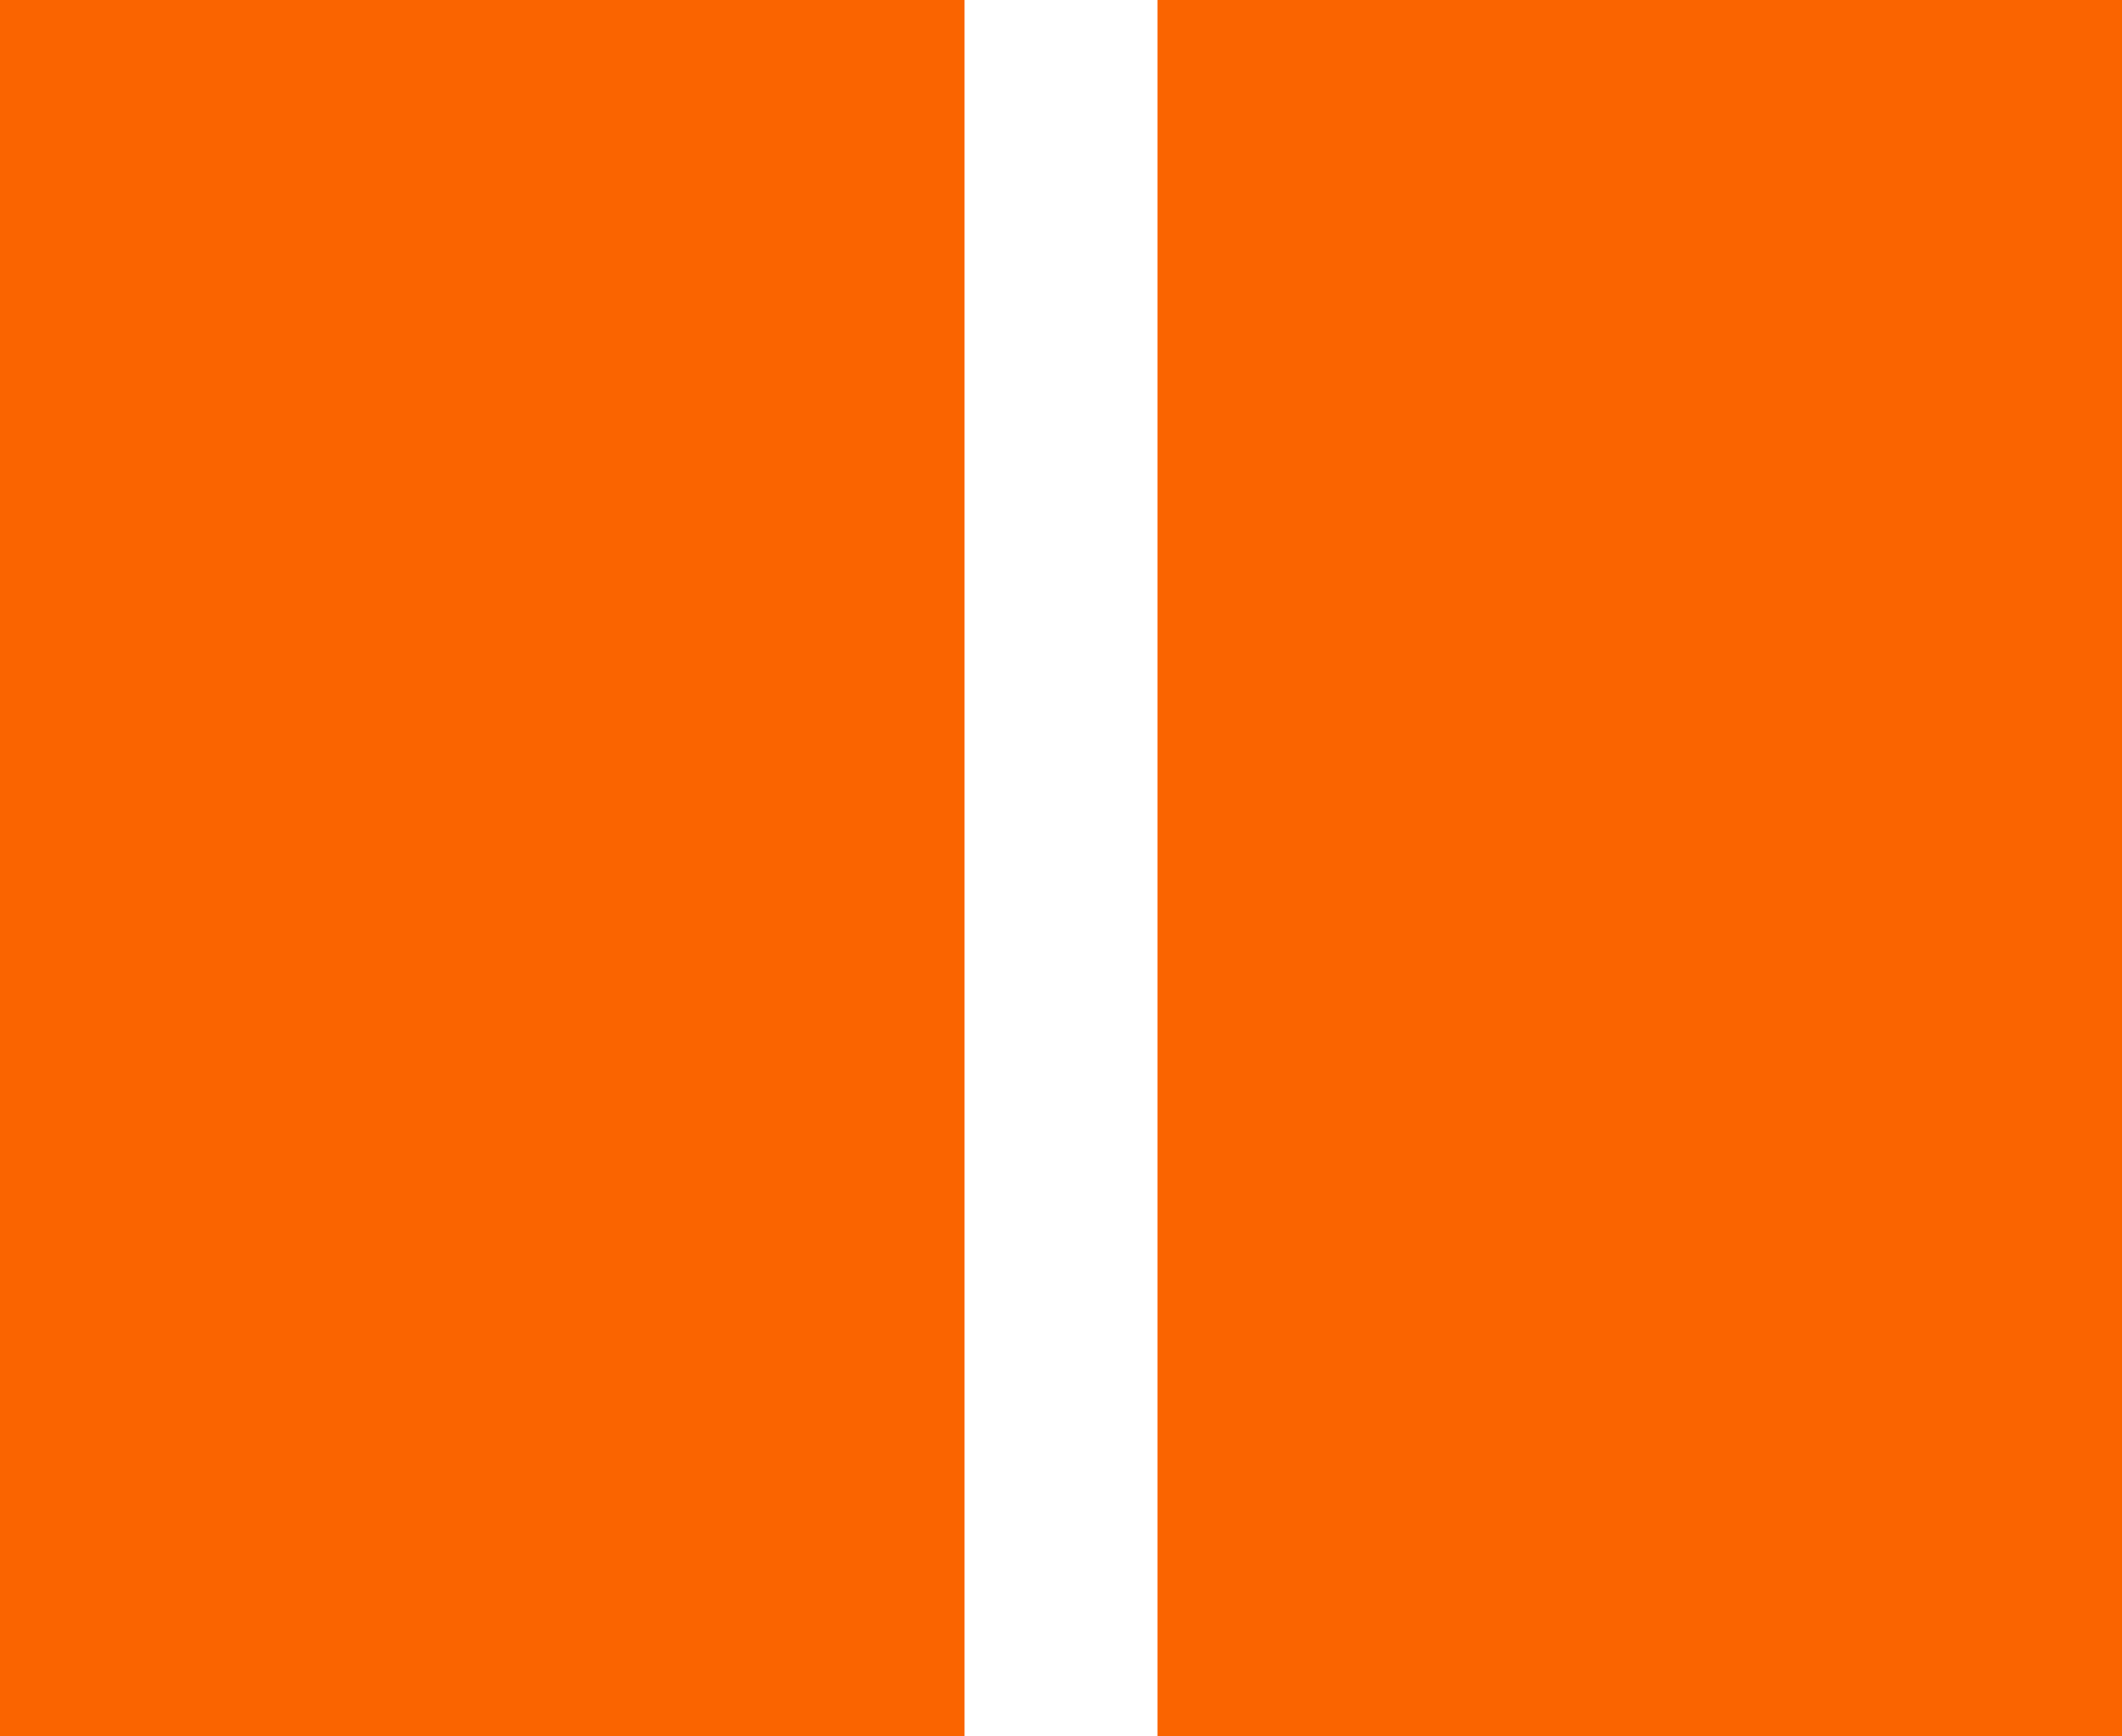 <svg width="22" height="18" viewBox="0 0 22 18" fill="none" xmlns="http://www.w3.org/2000/svg">
<path fill-rule="evenodd" clip-rule="evenodd" d="M10 0H0V18H10V0ZM22 0H12V18H22V0Z" fill="#FA6400"/>
</svg>
